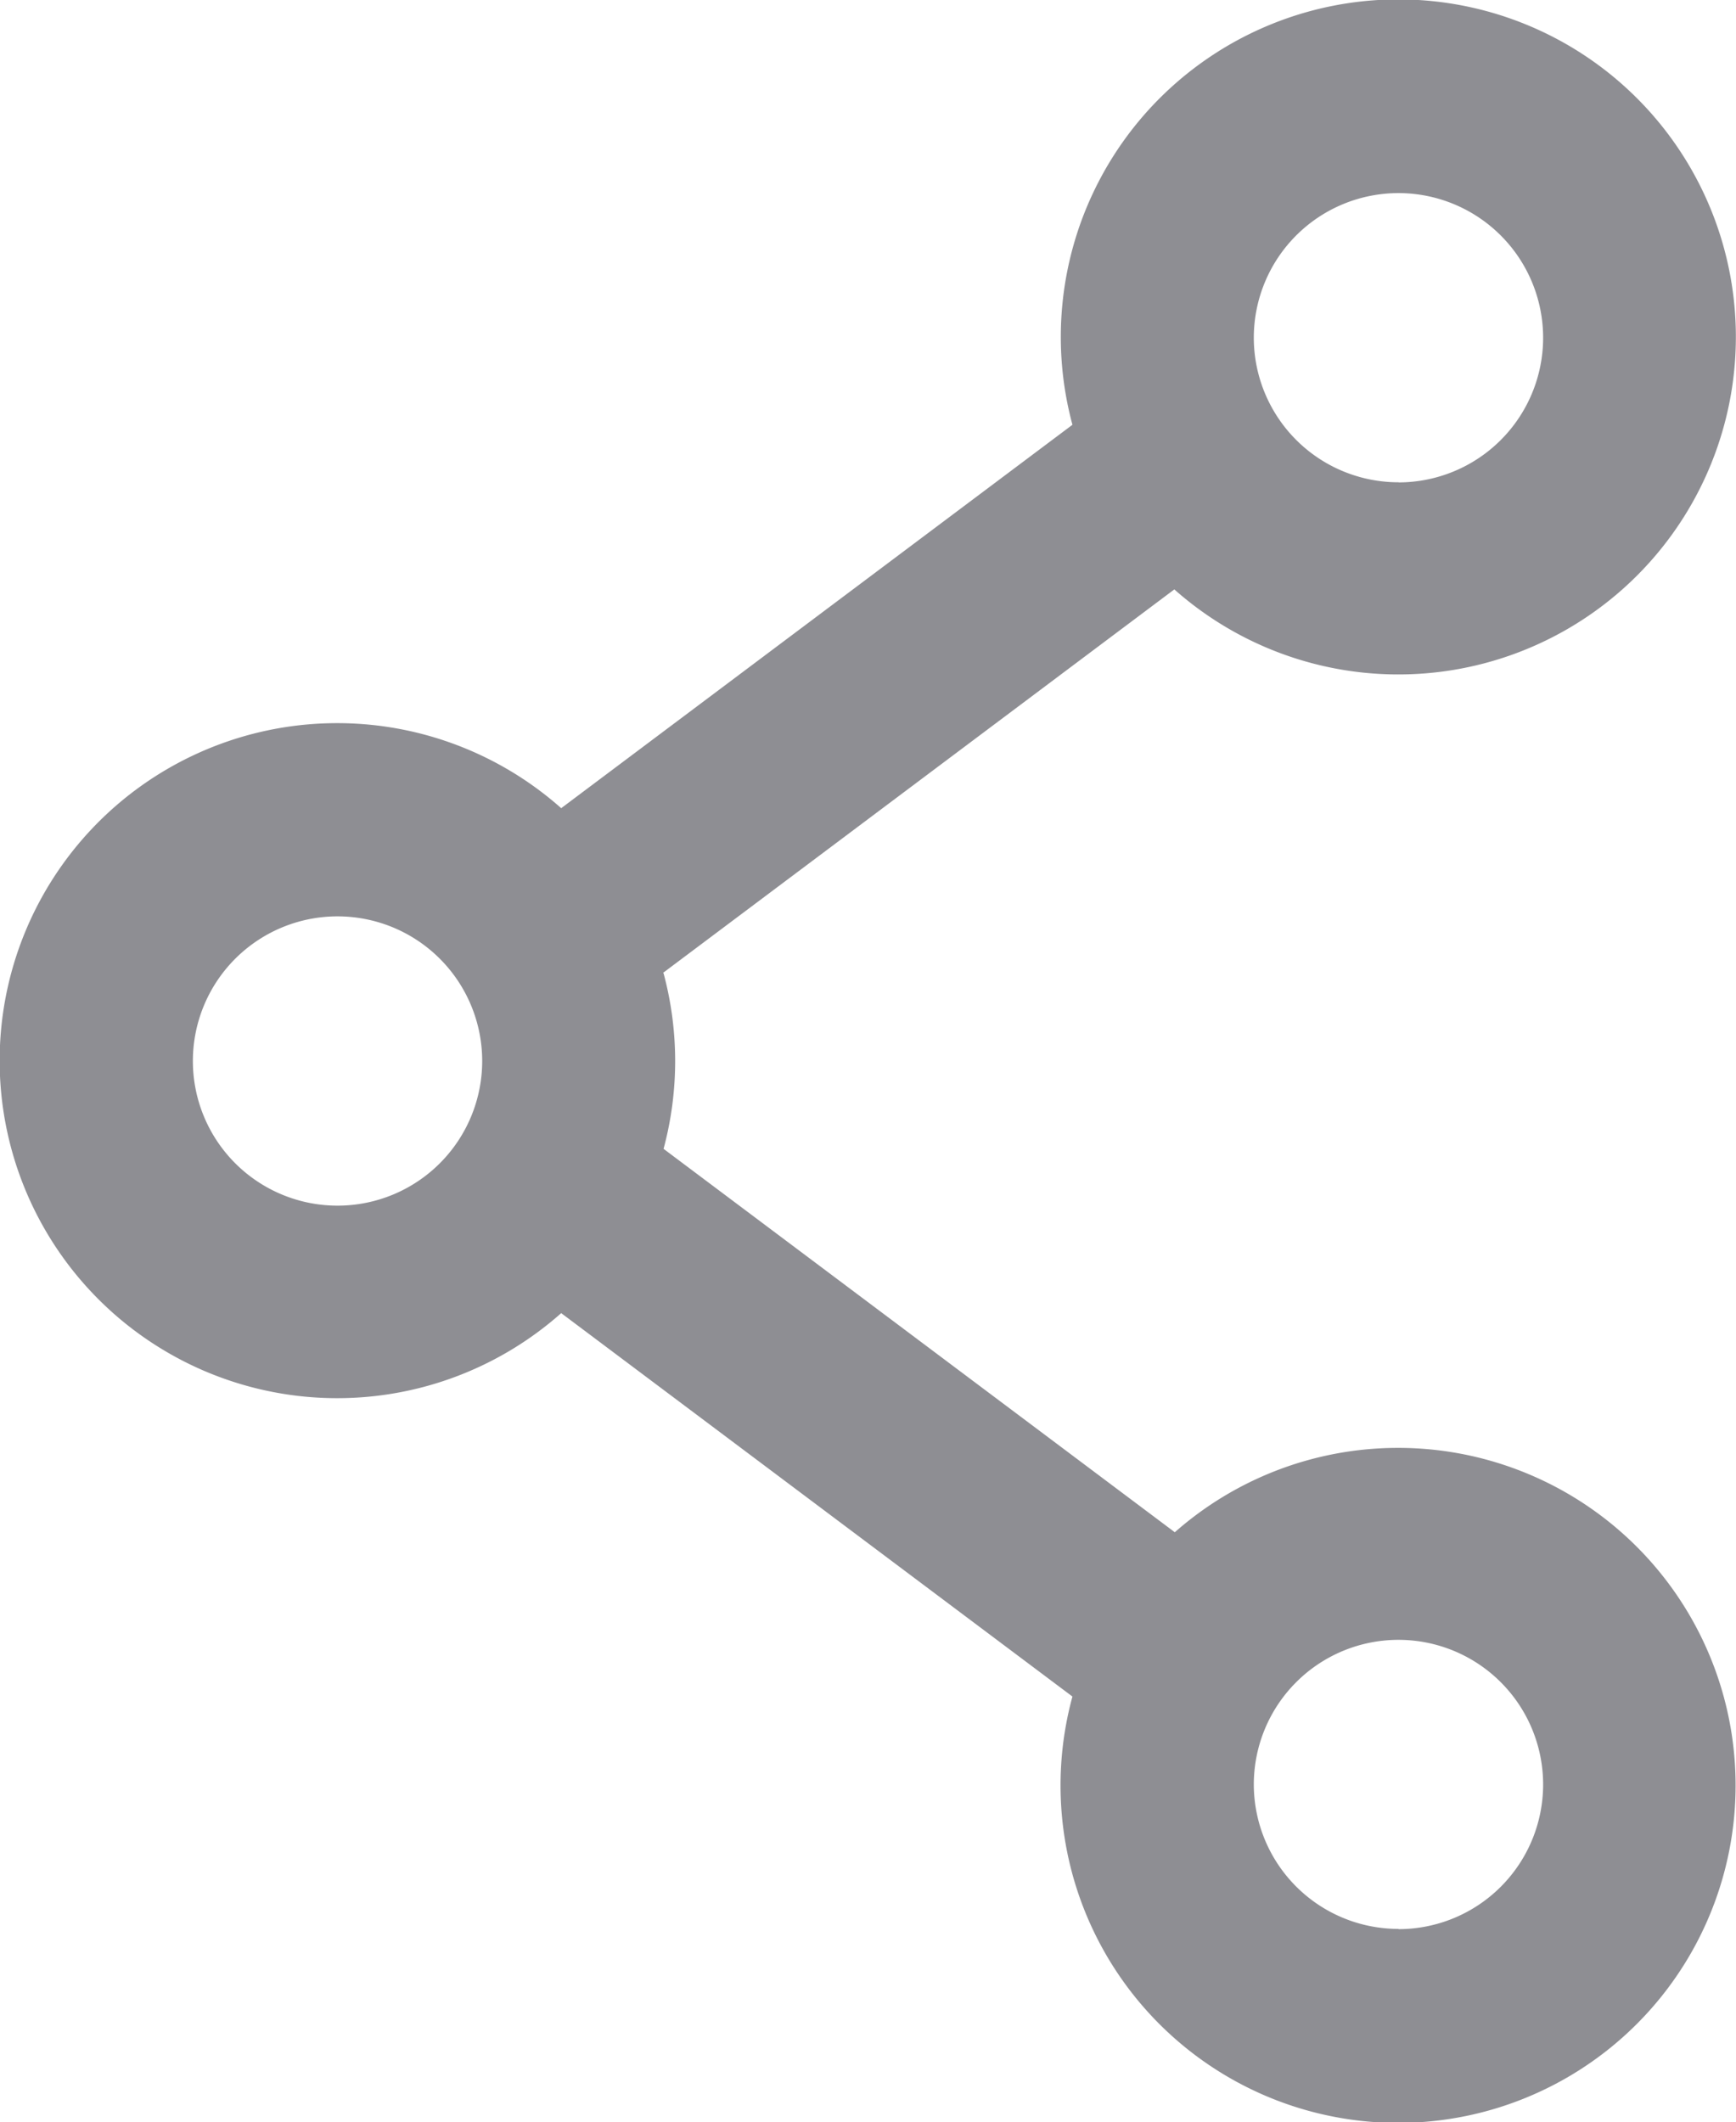 <svg xmlns="http://www.w3.org/2000/svg" width="14.941" height="18.264" viewBox="0 0 14.941 18.264">
  <path id="ico" d="M11.711,10.375a2.91,2.91,0,0,1,0,1.511l4.4,3.3A2.905,2.905,0,1,1,15.23,16.6l-4.4-3.3a2.905,2.905,0,1,1,0-4.346l4.4-3.3a2.905,2.905,0,1,1,.877,1.417l-4.4,3.3Zm6.325-4.225A1.245,1.245,0,1,0,16.791,4.9,1.245,1.245,0,0,0,18.037,6.149Zm0,12.452a1.245,1.245,0,1,0-1.245-1.245A1.245,1.245,0,0,0,18.037,18.6ZM8.905,12.375A1.245,1.245,0,1,0,7.66,11.13,1.245,1.245,0,0,0,8.905,12.375Z" transform="translate(-6 -1.998)" fill="#8e8e93"/>
</svg>
